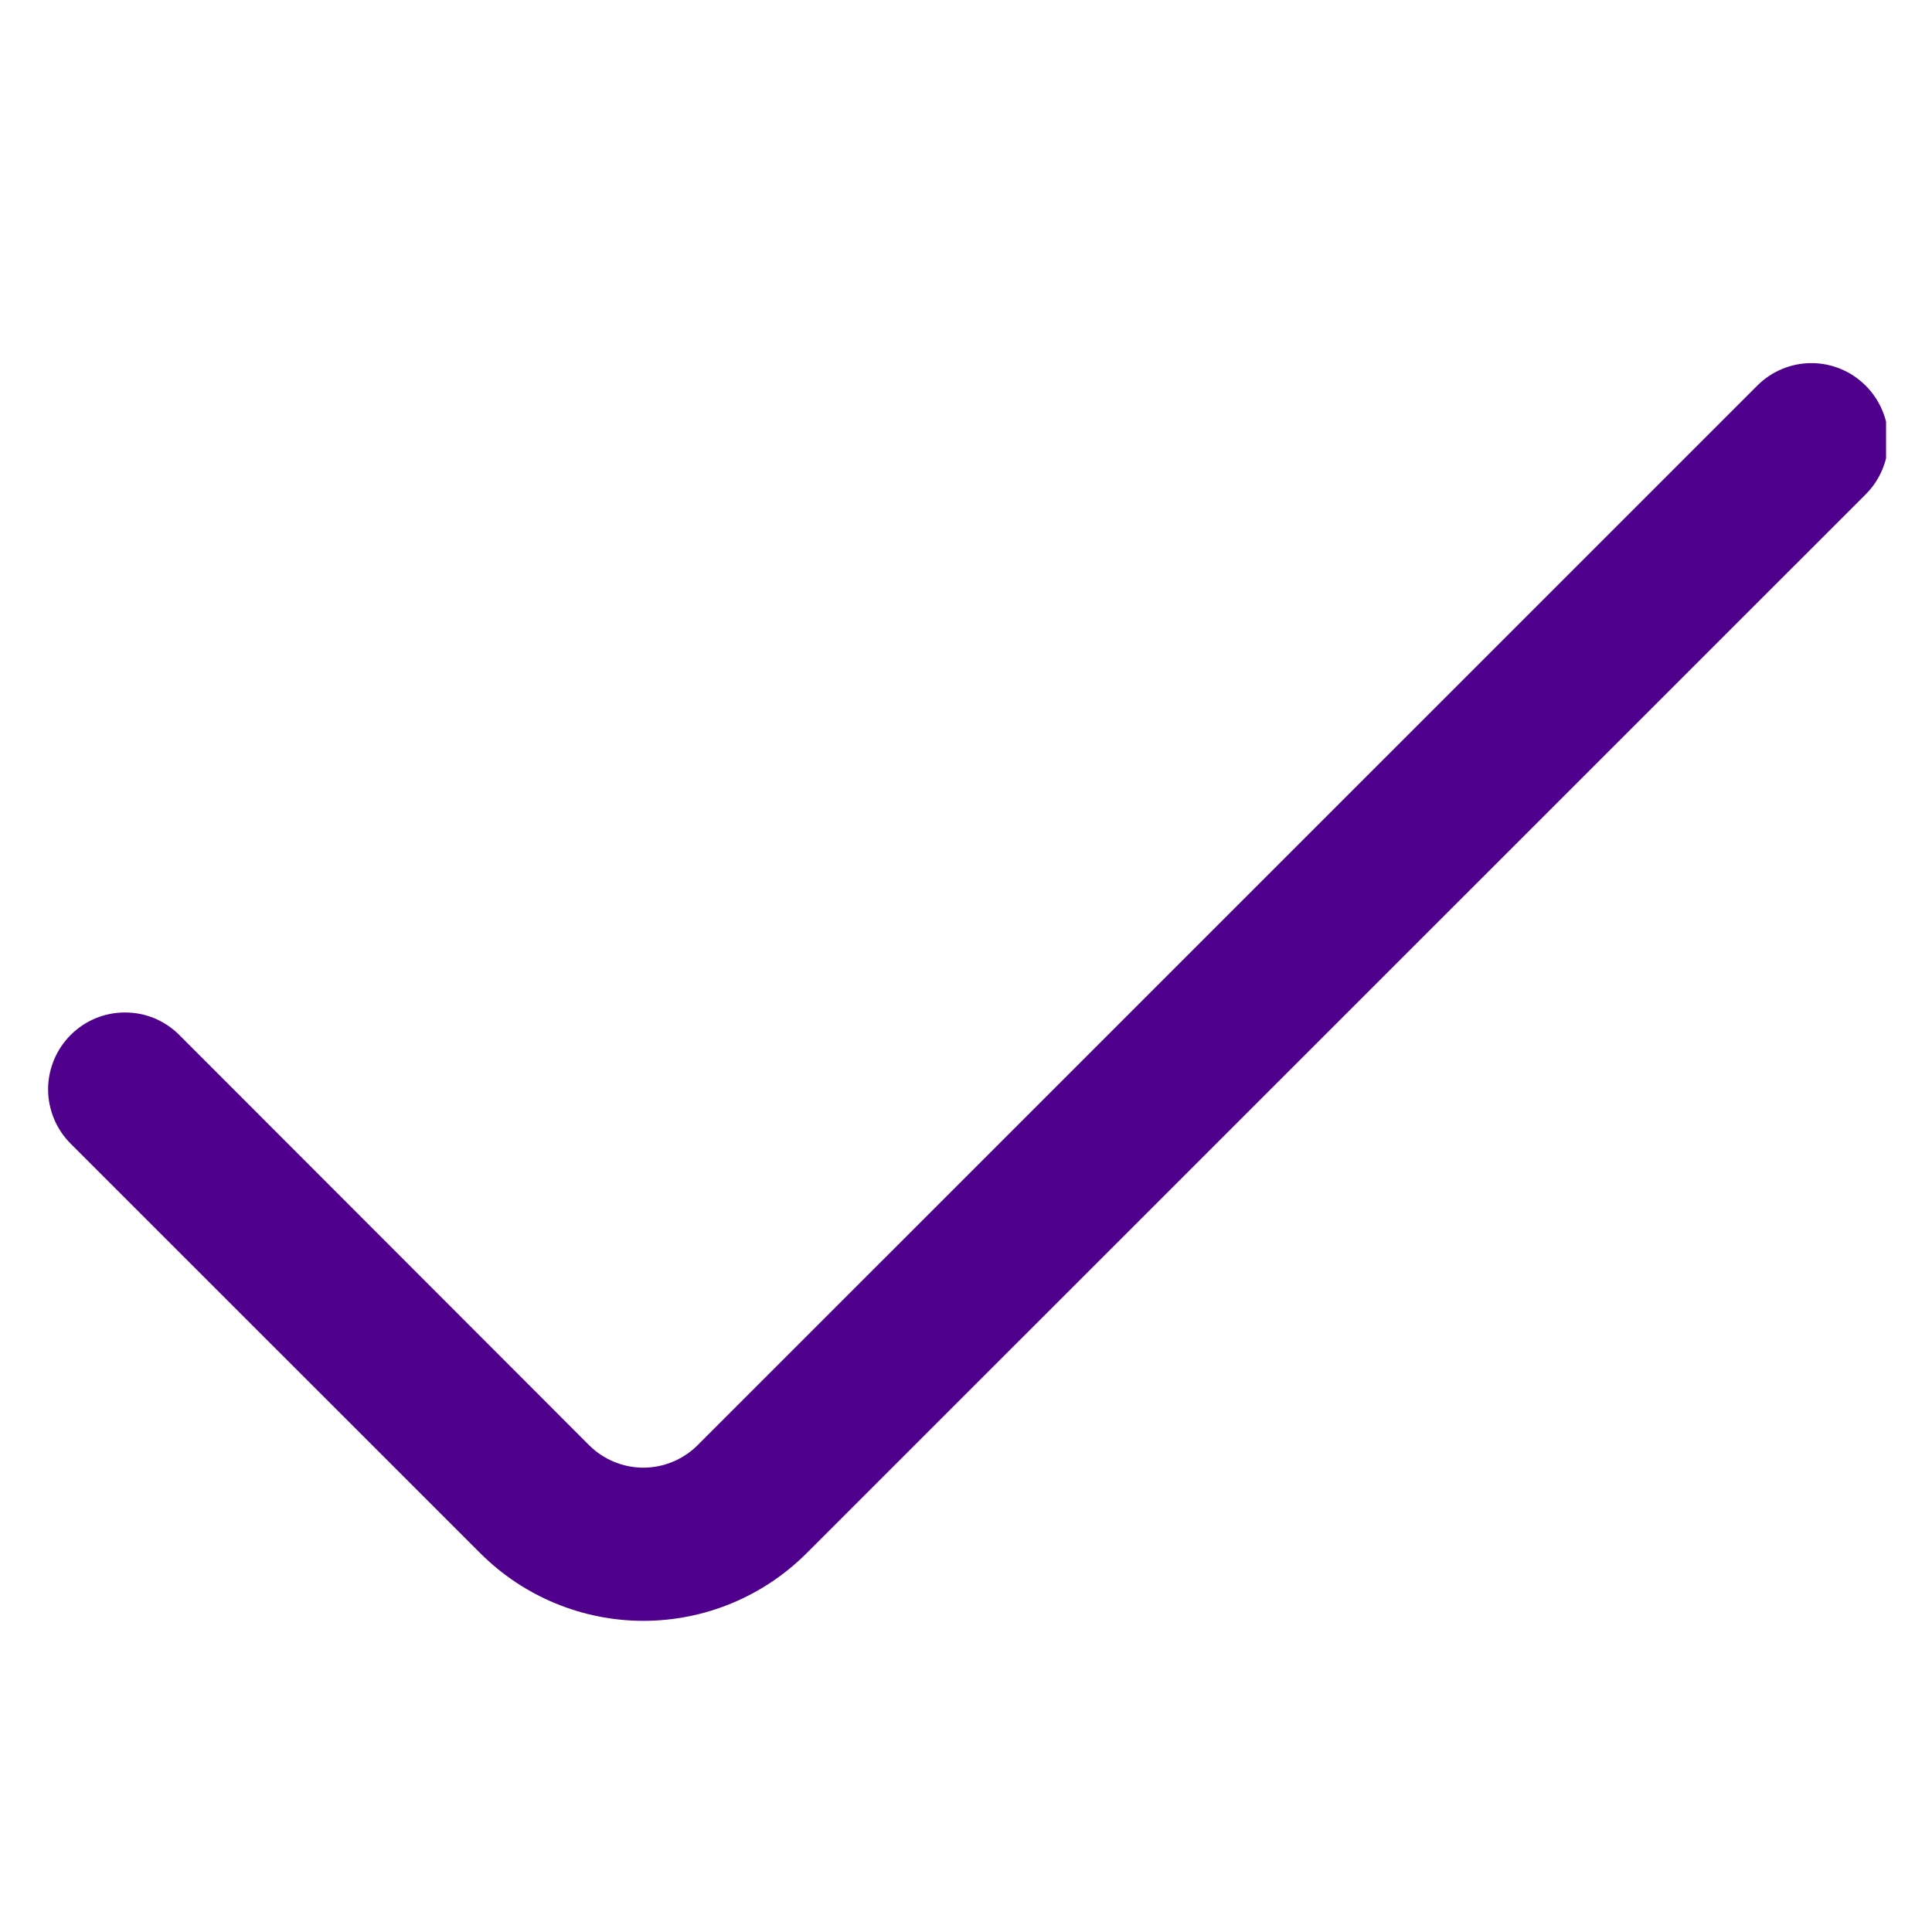 <svg width="12" height="12" viewBox="0 0 18 18" fill="none" xmlns="http://www.w3.org/2000/svg">
<g clip-path="url(#clip0_3782_11444)">
<path d="M16.371 3.594L6.5 13.464C6.434 13.53 6.355 13.583 6.268 13.619C6.181 13.655 6.088 13.674 5.994 13.674C5.9 13.674 5.807 13.655 5.72 13.619C5.633 13.583 5.554 13.53 5.488 13.464L1.671 9.643C1.604 9.576 1.525 9.523 1.439 9.487C1.352 9.451 1.259 9.433 1.165 9.433C1.07 9.433 0.977 9.451 0.891 9.487C0.804 9.523 0.725 9.576 0.658 9.643C0.592 9.709 0.539 9.788 0.503 9.875C0.467 9.962 0.448 10.055 0.448 10.149C0.448 10.243 0.467 10.336 0.503 10.423C0.539 10.51 0.592 10.589 0.658 10.655L4.477 14.473C4.88 14.875 5.426 15.101 5.995 15.101C6.564 15.101 7.11 14.875 7.513 14.473L17.383 4.605C17.449 4.539 17.502 4.46 17.538 4.373C17.574 4.286 17.593 4.193 17.593 4.099C17.593 4.005 17.574 3.912 17.538 3.826C17.502 3.739 17.449 3.66 17.383 3.594C17.316 3.527 17.238 3.474 17.151 3.438C17.064 3.402 16.971 3.383 16.877 3.383C16.783 3.383 16.689 3.402 16.603 3.438C16.516 3.474 16.437 3.527 16.371 3.594Z" fill="#4F008C"/>
</g>
<defs>
<clipPath id="clip0_3782_11444">
<rect width="17.143" height="17.143" fill="white" transform="translate(0.429 0.429)"/>
</clipPath>
</defs>
</svg>
